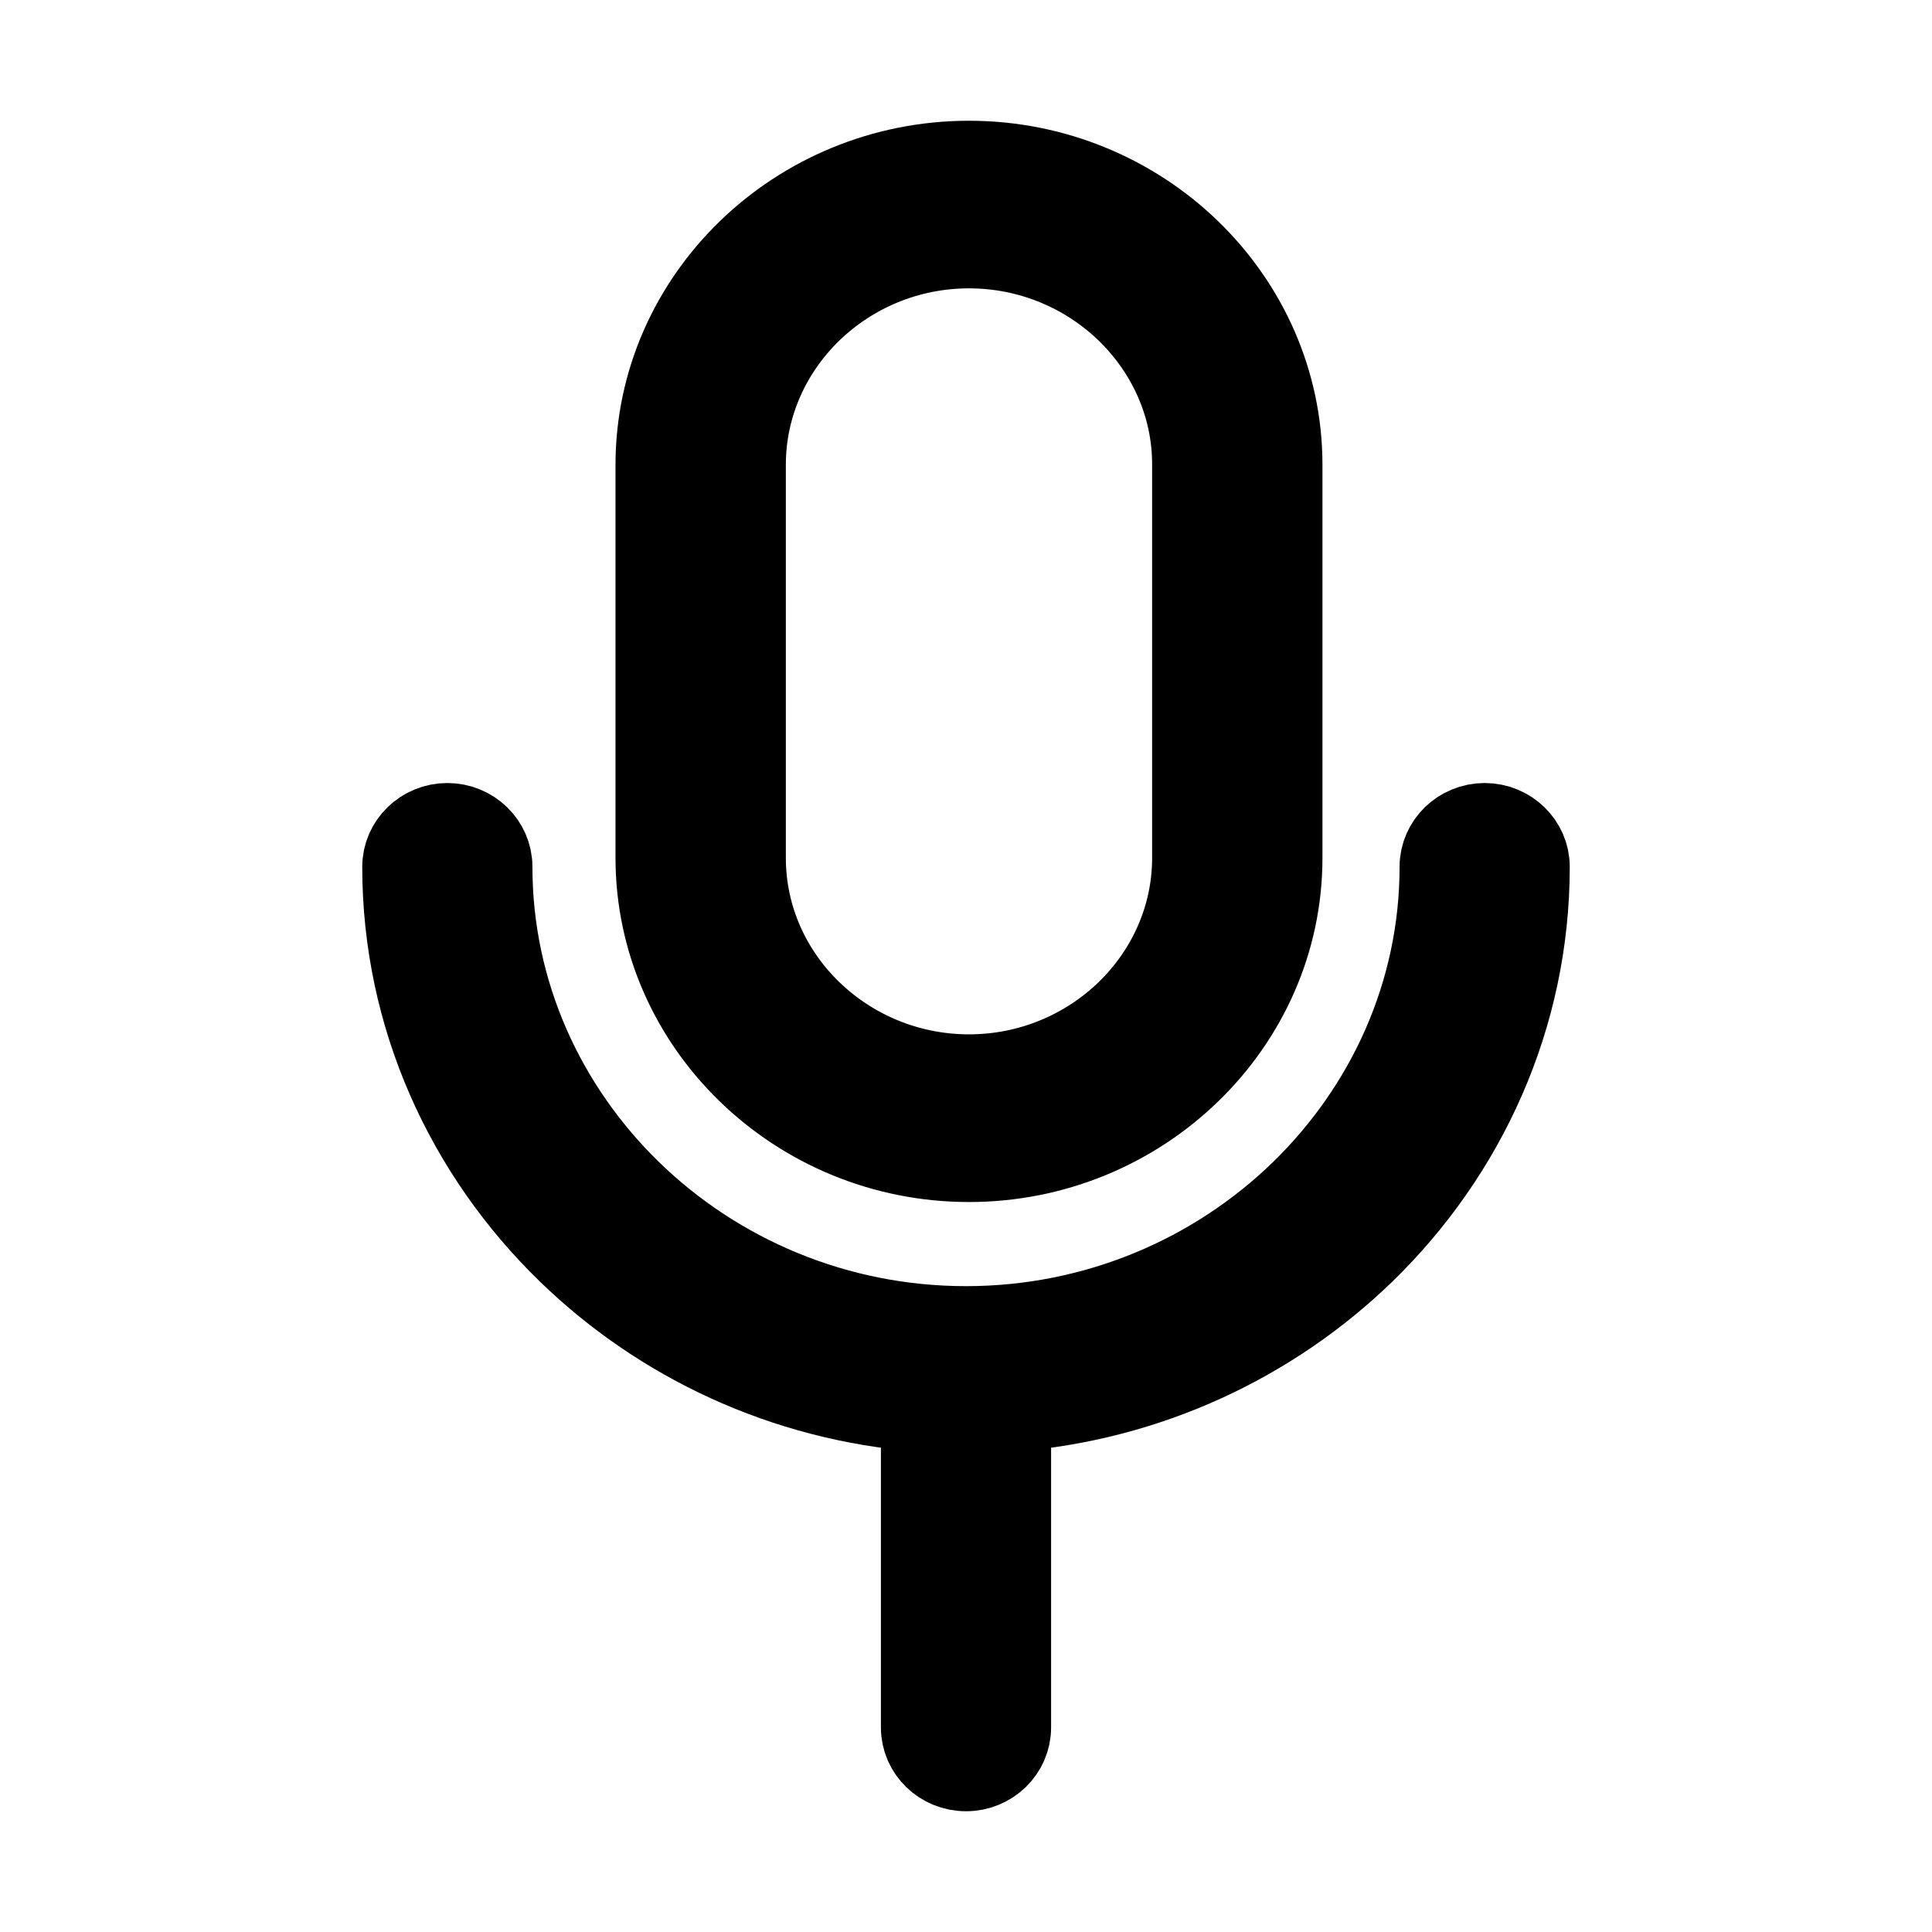 <svg width="24" height="24" viewBox="0 0 24 24" fill="none" xmlns="http://www.w3.org/2000/svg">
<path fill-rule="evenodd" clip-rule="evenodd" d="M12.037 2C13.107 2 14.081 2.425 14.785 3.108C15.49 3.792 15.928 4.736 15.928 5.774V10.657C15.928 11.696 15.49 12.64 14.785 13.323C14.081 14.007 13.107 14.432 12.037 14.432C10.966 14.432 9.993 14.007 9.289 13.323C8.584 12.64 8.146 11.696 8.146 10.657V5.774C8.146 4.736 8.584 3.792 9.289 3.108C9.993 2.425 10.966 2 12.037 2ZM12.557 17.535V21.46C12.557 21.758 12.307 22 12 22C11.693 22 11.443 21.758 11.443 21.46V17.535C9.738 17.404 8.201 16.673 7.057 15.563C5.787 14.332 5 12.635 5 10.768C5 10.47 5.25 10.227 5.557 10.227C5.864 10.227 6.114 10.47 6.114 10.768C6.114 12.337 6.777 13.764 7.844 14.8C8.911 15.835 10.383 16.477 12 16.477C13.617 16.477 15.089 15.835 16.156 14.8C17.223 13.764 17.886 12.337 17.886 10.768C17.886 10.47 18.136 10.227 18.443 10.227C18.75 10.227 19 10.47 19 10.768C19 12.636 18.213 14.334 16.945 15.565C15.799 16.674 14.262 17.404 12.557 17.535ZM12.037 3.082C12.799 3.082 13.493 3.385 13.997 3.873C14.5 4.362 14.814 5.034 14.812 5.774V10.657C14.812 11.396 14.5 12.07 13.997 12.558C13.493 13.046 12.8 13.349 12.037 13.349C11.275 13.349 10.581 13.046 10.077 12.558C9.574 12.07 9.262 11.398 9.262 10.657V5.774C9.262 5.035 9.574 4.362 10.077 3.873C10.581 3.385 11.274 3.082 12.037 3.082Z" fill="currentcolor" stroke="currentcolor"/>
</svg>
